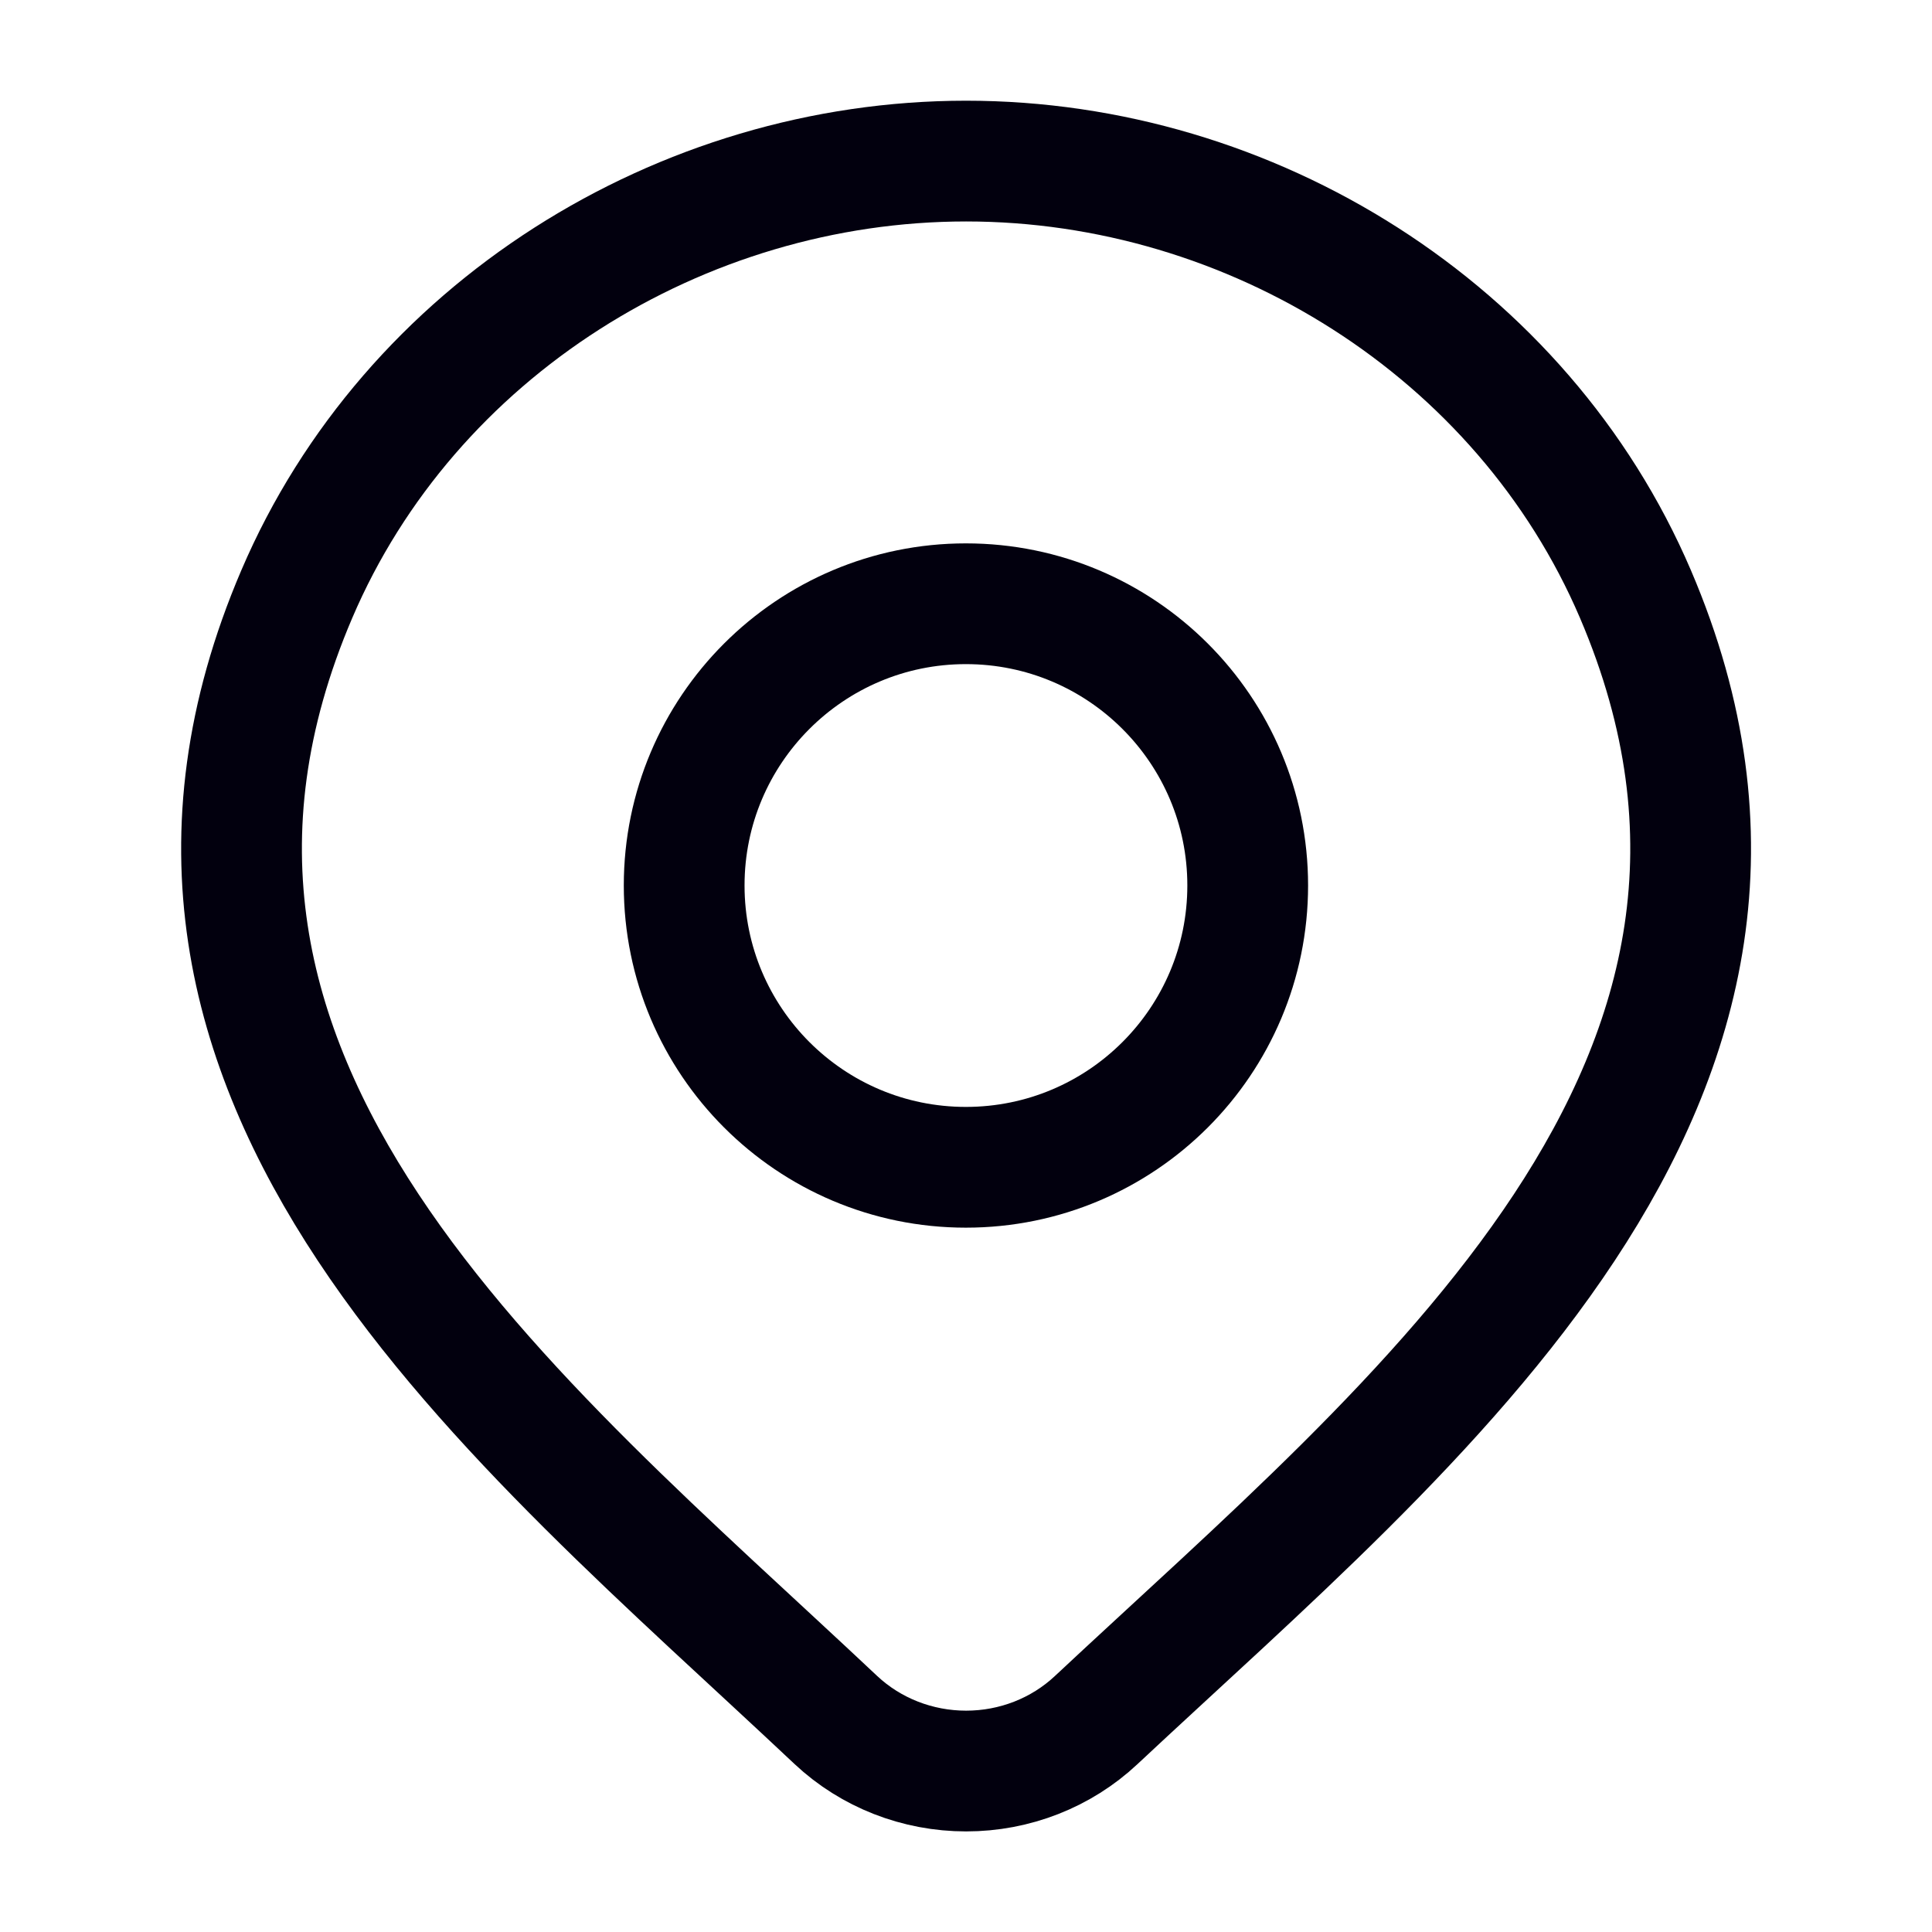 <svg width="16" height="16" viewBox="0 0 16 16" fill="none" xmlns="http://www.w3.org/2000/svg">
<path d="M9.078 14.245C8.789 14.516 8.403 14.667 8.001 14.667C7.599 14.667 7.212 14.516 6.923 14.245C4.275 11.751 0.727 8.965 2.458 4.92C3.393 2.733 5.639 1.334 8.001 1.334C10.363 1.334 12.608 2.733 13.544 4.92C15.272 8.96 11.733 11.76 9.078 14.245Z" stroke="#02000E"/>
<path d="M10.333 7.333C10.333 8.622 9.288 9.667 7.999 9.667C6.711 9.667 5.666 8.622 5.666 7.333C5.666 6.045 6.711 5 7.999 5C9.288 5 10.333 6.045 10.333 7.333Z" stroke="#02000E"/>
</svg>
